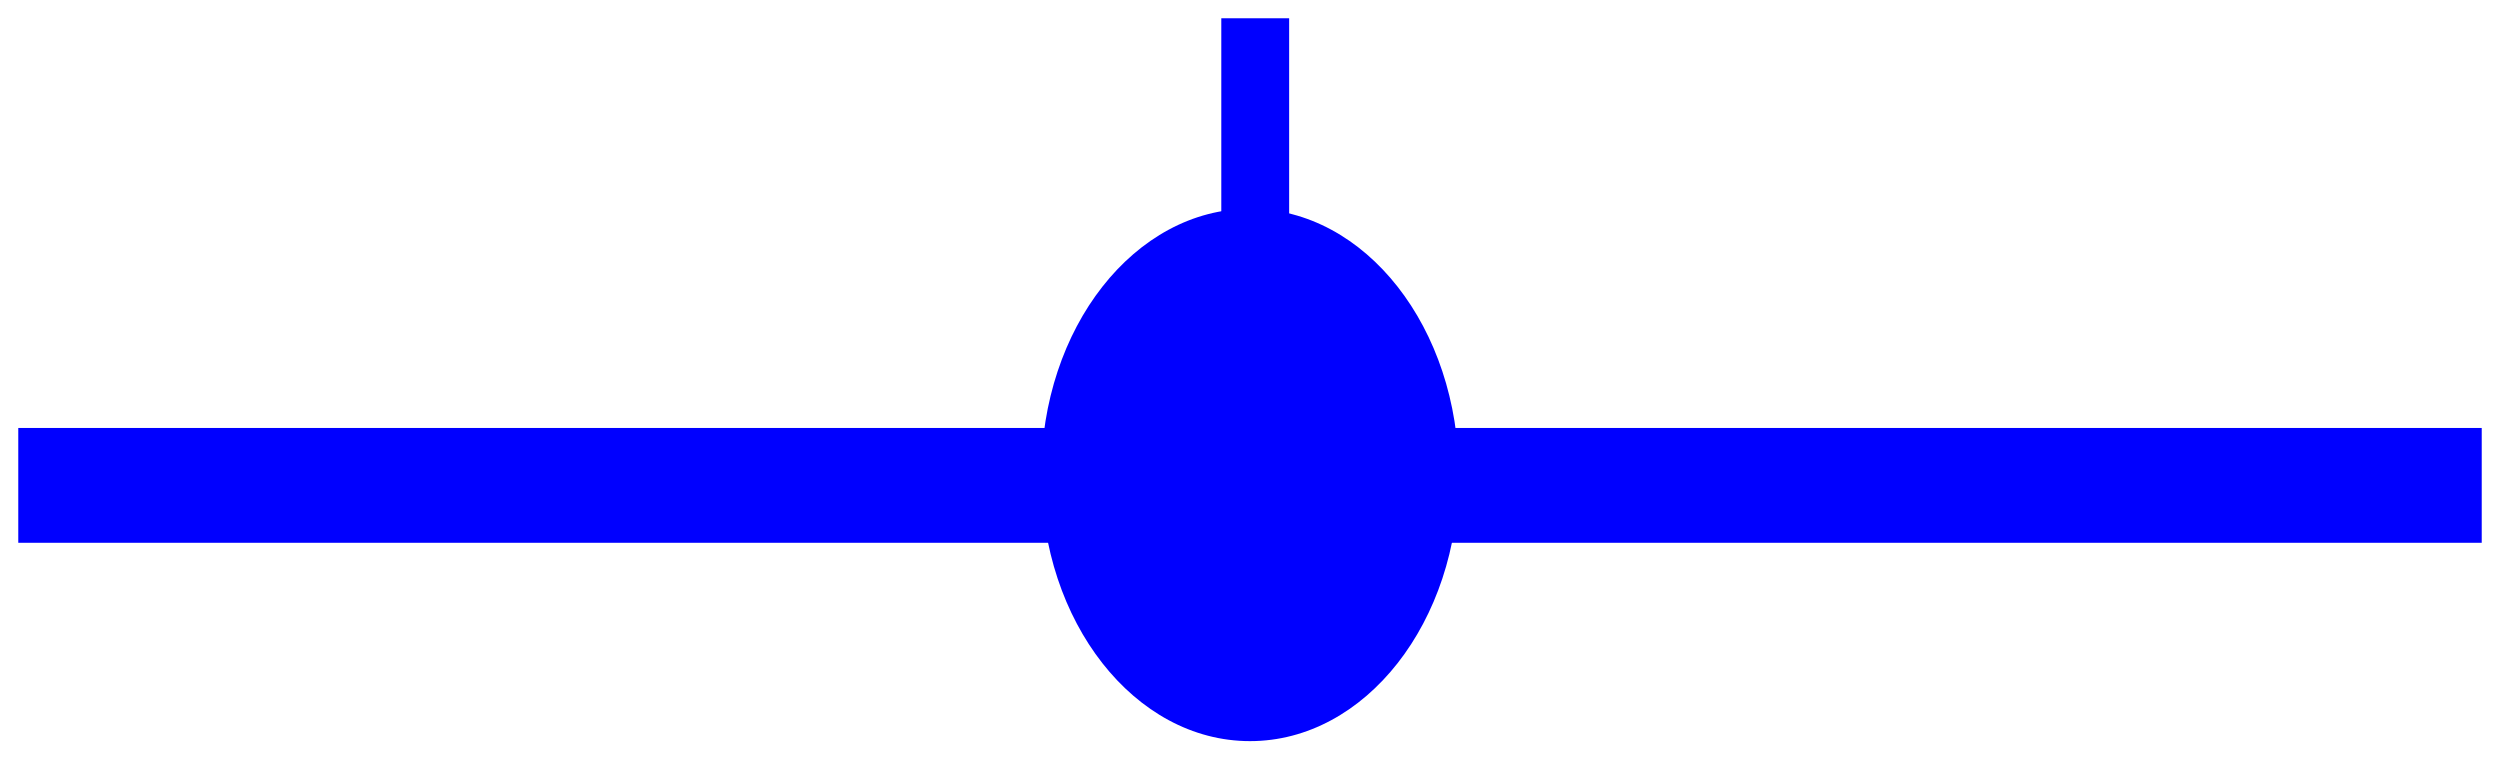 <?xml version="1.0" encoding="UTF-8" standalone="no"?>
<svg
   xmlns:dc="http://purl.org/dc/elements/1.1/"
   xmlns:cc="http://creativecommons.org/ns#"
   xmlns:rdf="http://www.w3.org/1999/02/22-rdf-syntax-ns#"
   xmlns:svg="http://www.w3.org/2000/svg"
   xmlns="http://www.w3.org/2000/svg"
   xmlns:sodipodi="http://sodipodi.sourceforge.net/DTD/sodipodi-0.dtd"
   xmlns:inkscape="http://www.inkscape.org/namespaces/inkscape"
   width="684.286"
   height="207.857"
   viewBox="0 0 181.051 54.996"
   version="1.1"
   id="svg8"
   inkscape:version="1.0 (4035a4fb49, 2020-05-01)"
   sodipodi:docname="Roll.svg">
  <defs
     id="defs2" />
  <sodipodi:namedview
     id="base"
     pagecolor="#ffffff"
     bordercolor="#666666"
     borderopacity="1.0"
     inkscape:pageopacity="0.0"
     inkscape:pageshadow="2"
     inkscape:zoom="0.7"
     inkscape:cx="377.43079"
     inkscape:cy="29.027866"
     inkscape:document-units="mm"
     inkscape:current-layer="layer1"
     inkscape:document-rotation="0"
     showgrid="false"
     units="px"
     fit-margin-top="5"
     fit-margin-left="5"
     fit-margin-right="5"
     fit-margin-bottom="5"
     inkscape:window-width="2560"
     inkscape:window-height="1377"
     inkscape:window-x="-8"
     inkscape:window-y="-8"
     inkscape:window-maximized="1" />
  <g
     inkscape:label="Ebene 1"
     inkscape:groupmode="layer"
     id="layer1"
     transform="translate(-13.796,-83.911)">
    <g
       id="g1446">
      <g
         id="g839">
        <rect
           style="fill:#0000ff;stroke-width:0.265"
           id="rect833"
           width="178.405"
           height="8.315"
           x="15.119"
           y="114.905" />
        <ellipse
           style="fill:#0000ff;stroke-width:0.265"
           id="path835"
           cx="104.321"
           cy="118.307"
           rx="15.119"
           ry="19.277" />
      </g>
      <rect
         style="fill:#0000ff;stroke-width:0.265"
         id="rect1440"
         width="4.914"
         height="15.119"
         x="102.243"
         y="85.234" />
    </g>
  </g>
</svg>
